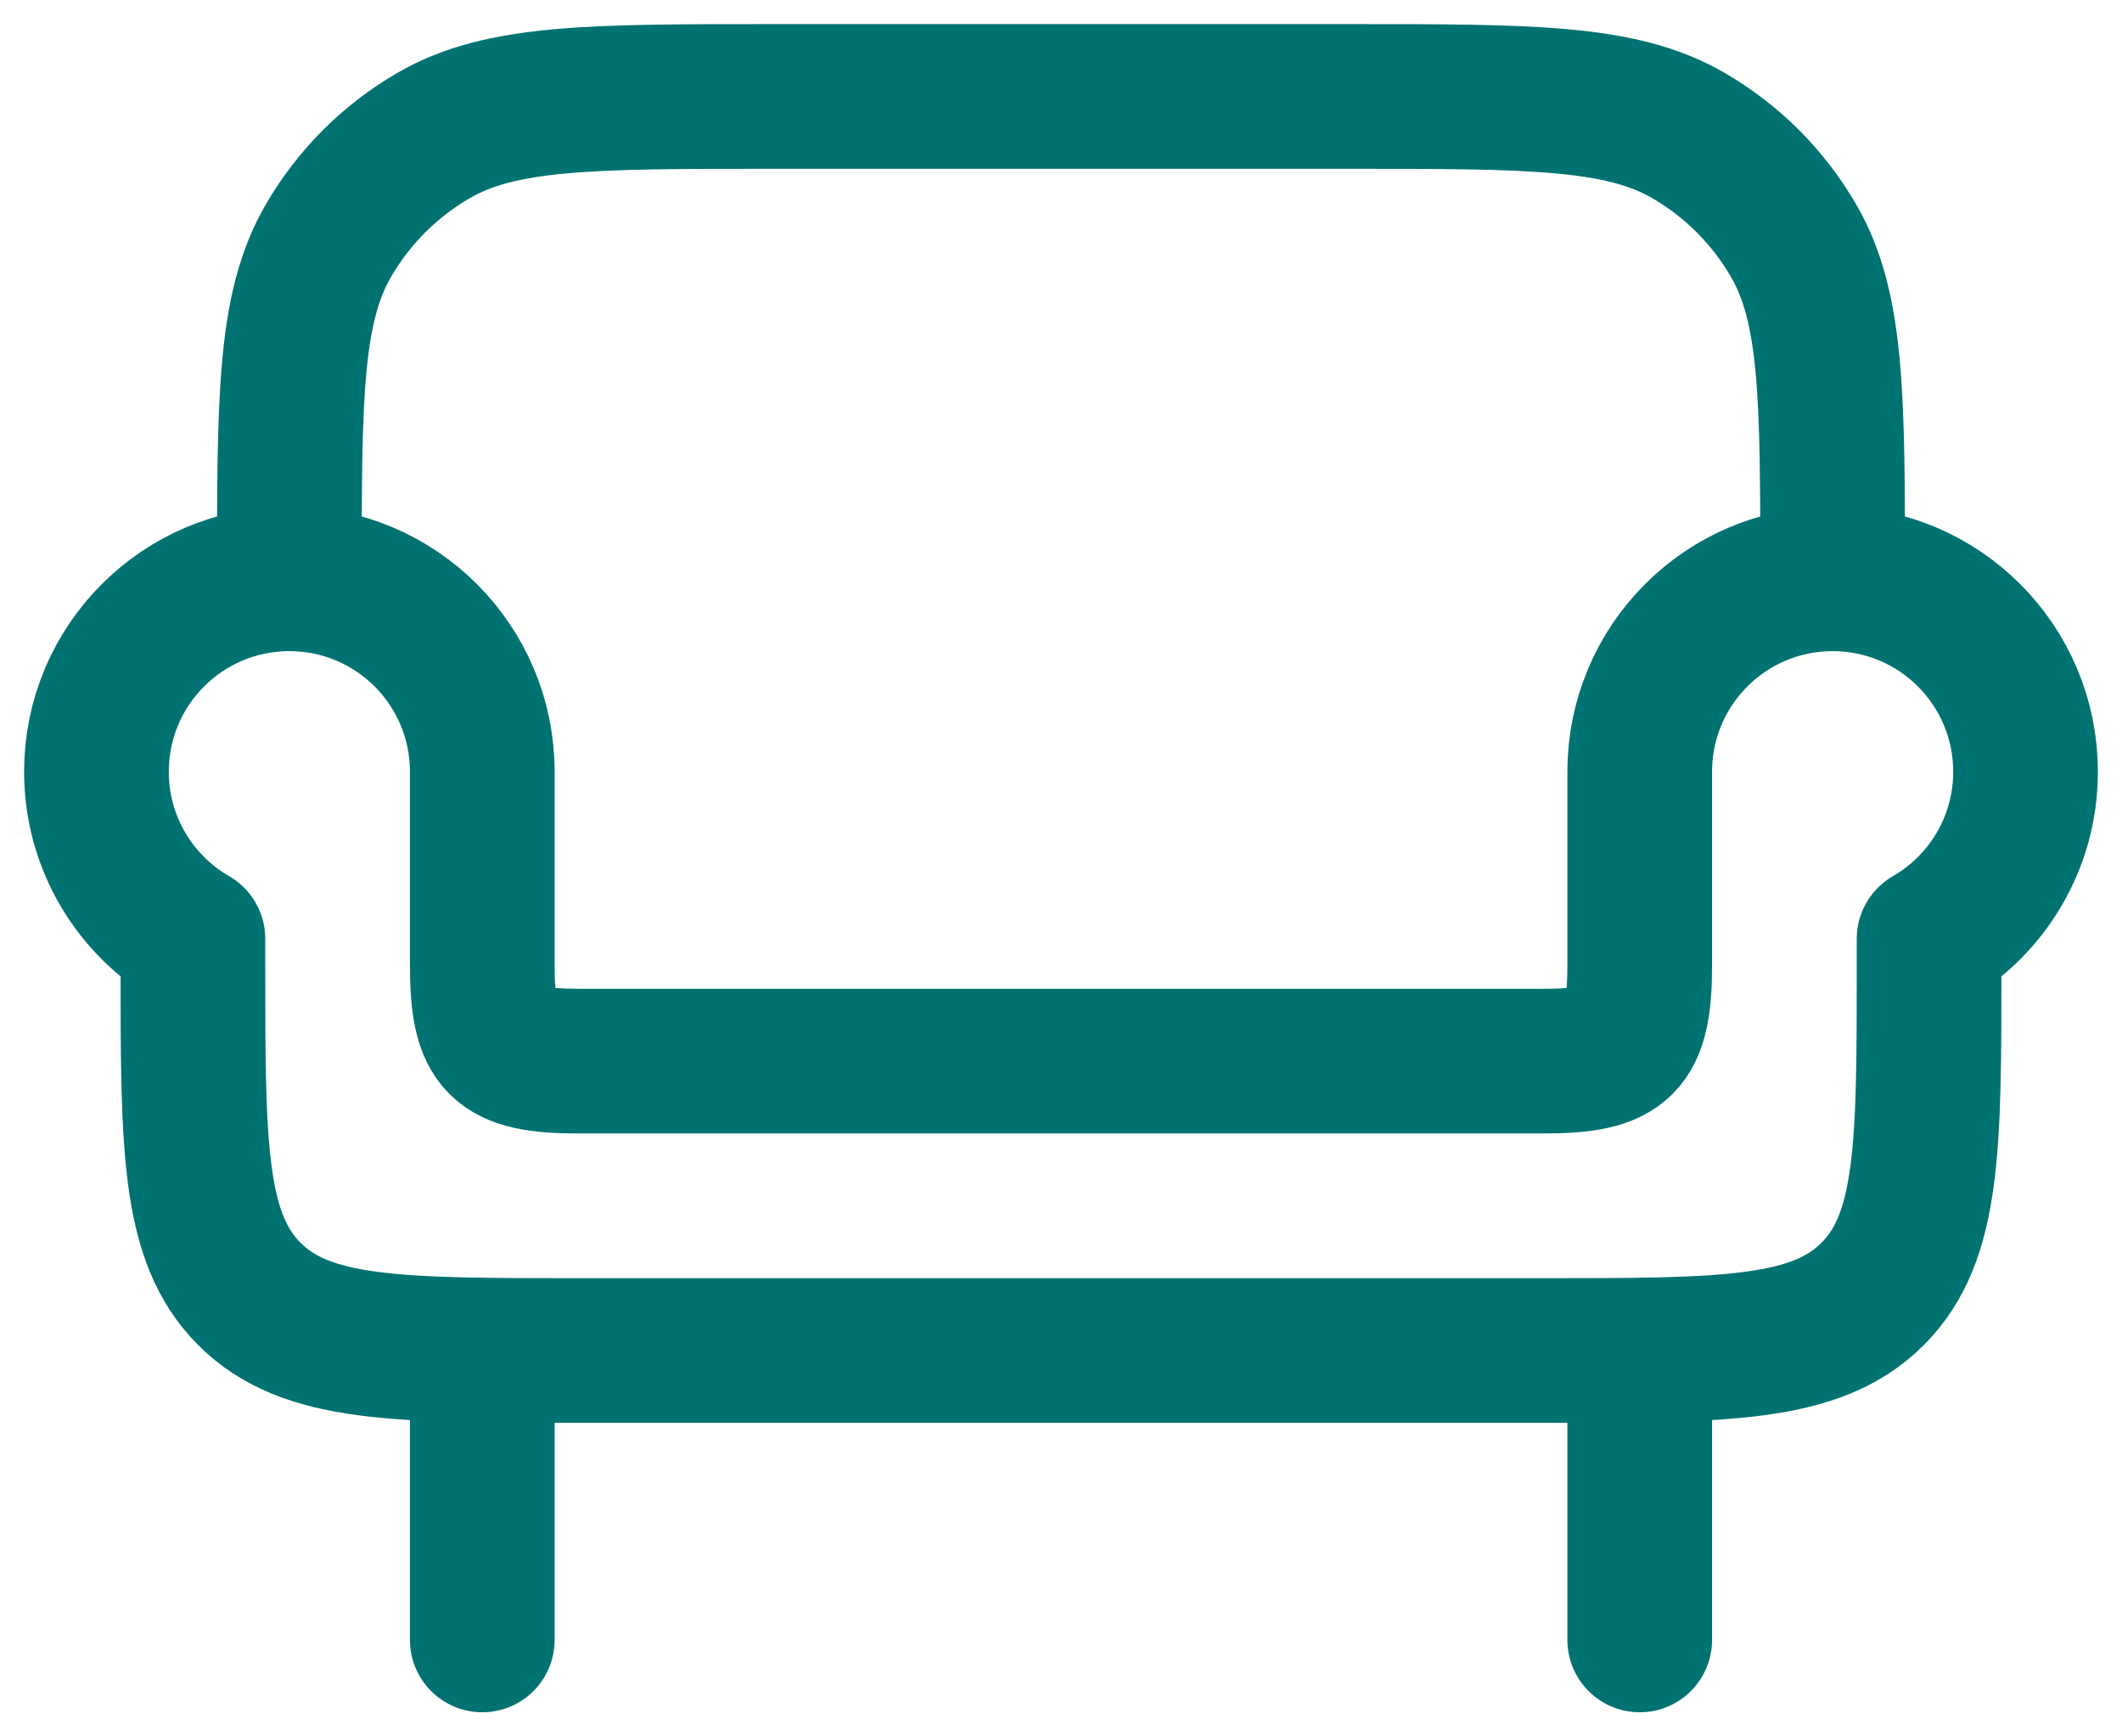 <svg width="22" height="18" viewBox="0 0 22 18" fill="none" xmlns="http://www.w3.org/2000/svg">
<path d="M5 14V17M17 14V17" stroke="#007272" stroke-width="1.5" stroke-linecap="round" stroke-linejoin="round"/>
<path d="M19 6C19 4.131 19 3.196 18.598 2.5C18.335 2.044 17.956 1.665 17.5 1.402C16.804 1 15.869 1 14 1H8C6.131 1 5.196 1 4.5 1.402C4.044 1.665 3.665 2.044 3.402 2.5C3 3.196 3 4.131 3 6" stroke="#007272" stroke-width="1.5" stroke-linecap="round" stroke-linejoin="round"/>
<path d="M19 6C17.895 6 17 6.895 17 8V10C17 10.827 16.827 11 16 11H6C5.173 11 5 10.827 5 10V8C5 6.895 4.105 6 3 6C1.895 6 1 6.895 1 8C1 8.74 1.402 9.387 2 9.732V10C2 11.886 2 12.828 2.586 13.414C3.172 14 4.114 14 6 14H16C17.886 14 18.828 14 19.414 13.414C20 12.828 20 11.886 20 10V9.732C20.598 9.387 21 8.74 21 8C21 6.895 20.105 6 19 6Z" stroke="#007272" stroke-width="1.5" stroke-linejoin="round"/>
</svg>
